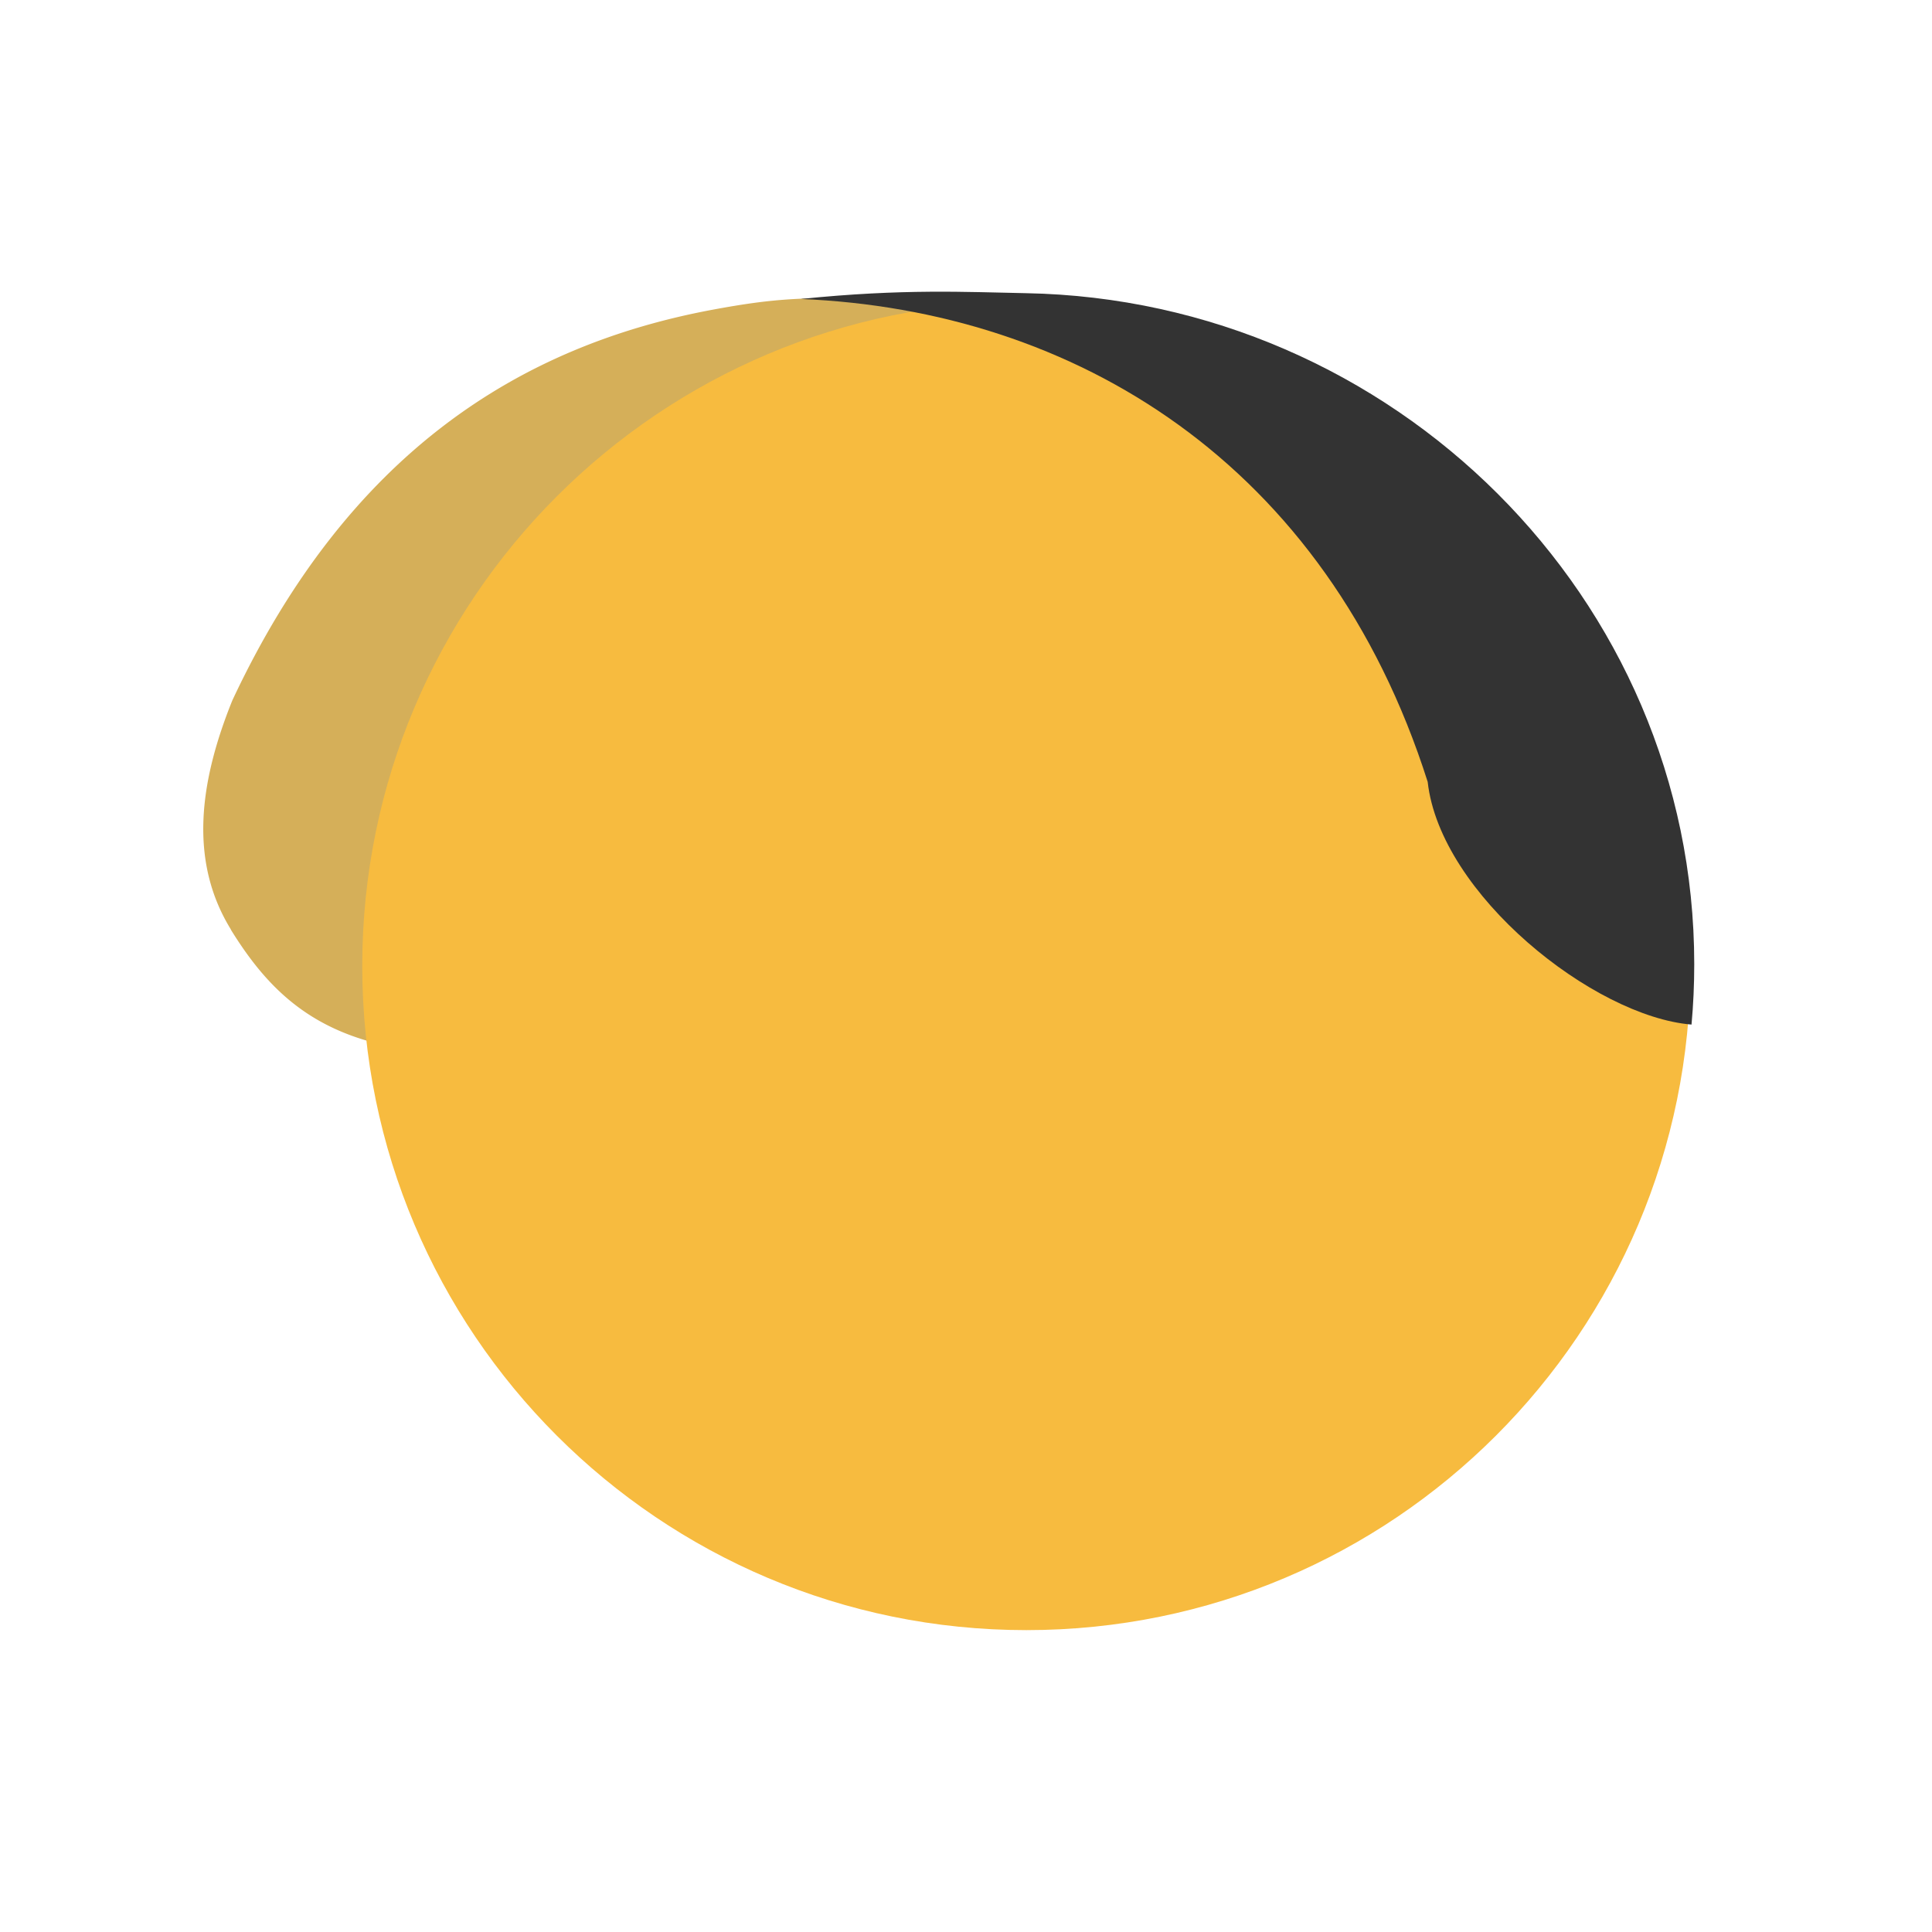 <svg width="32" height="32" viewBox="0 0 32 32" xmlns="http://www.w3.org/2000/svg"><g fill="none" fill-rule="evenodd"><path d="M3.825 15.396c-.7-1.135-.522-2.446.024-3.797 1.92-4.097 4.764-5.876 7.958-6.47 1.012-.188 1.403-.19 2.39-.2C15.42 4.914 16.5 5 16.5 5s-.47.184-.77.27a16.49 16.49 0 0 0-1.86.657C9.45 7.785 9.422 16.523 7.85 17.457c-2.29 0-3.254-.808-4.027-2.06z" fill="#D5AF59"/><path d="M28 16c0-6.075-4.925-11-11-11S6 9.925 6 16s4.925 11 11 11 11-4.925 11-11z" fill="#F7BB3F"/><path d="M16.992 4.856c-.97-.018-2.03-.078-3.728.096 4.528.187 8.7 2.71 10.383 7.998.207 1.863 2.75 3.888 4.37 4.02.03-.33.045-.663.045-1 0-6.075-4.996-11.003-11.07-11.114z" fill="#333"/></g></svg>